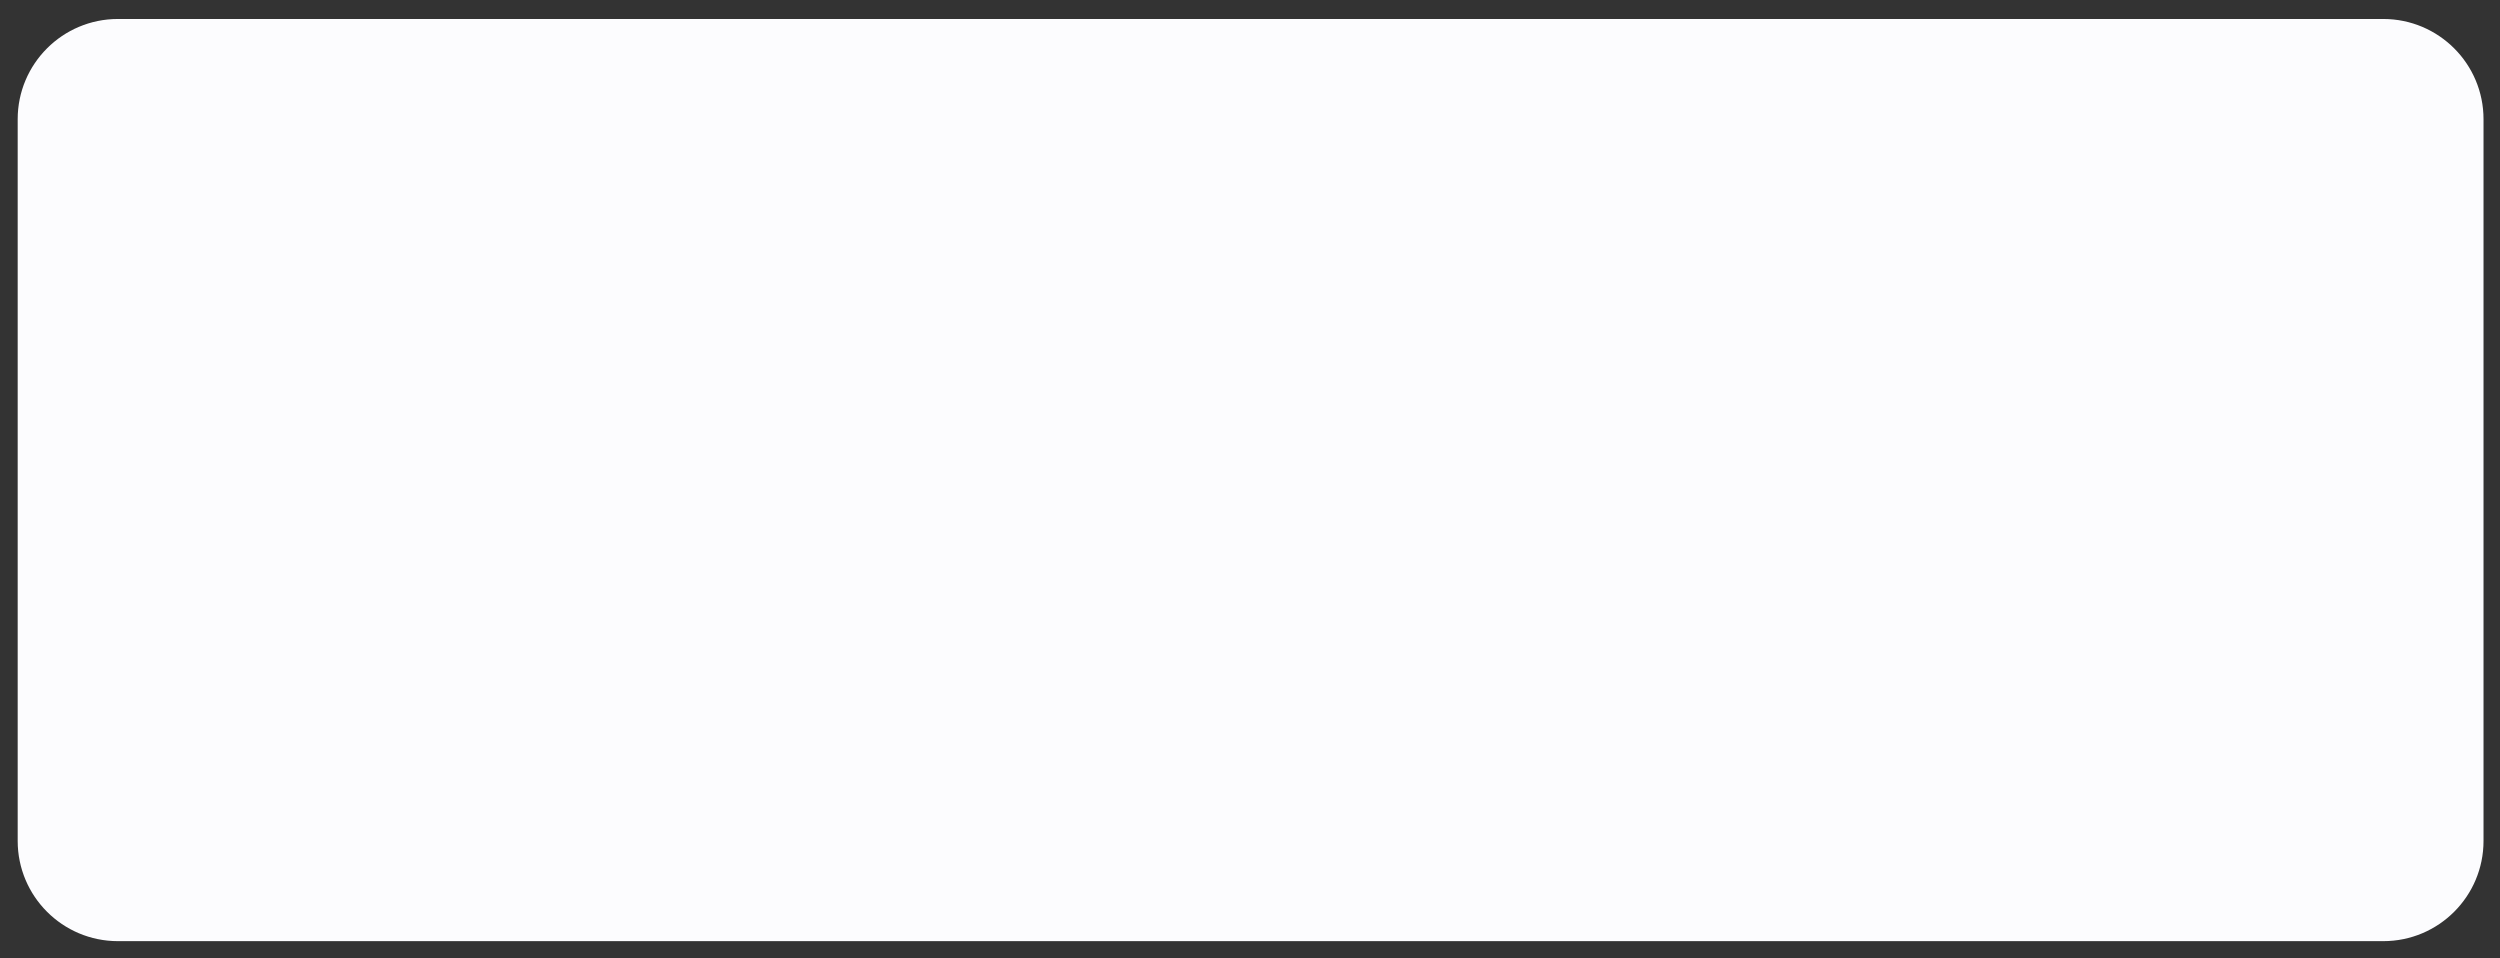 <svg width="120" height="46" viewBox="0 0 120 46" fill="none" xmlns="http://www.w3.org/2000/svg">
<rect x="0" y="0" width="120" height="46" fill="#333333" stroke="none"/>
<path fill-rule="evenodd" clip-rule="evenodd" d="M0.849 5.722C0.849 3.065 3.003 0.911 5.66 0.911H114.397C117.055 0.911 119.209 3.065 119.209 5.722V40.364C119.209 43.021 117.055 45.175 114.397 45.175H5.66C3.003 45.175 0.849 43.021 0.849 40.364V5.722Z" fill="#FCFCFE"/>
</svg>
